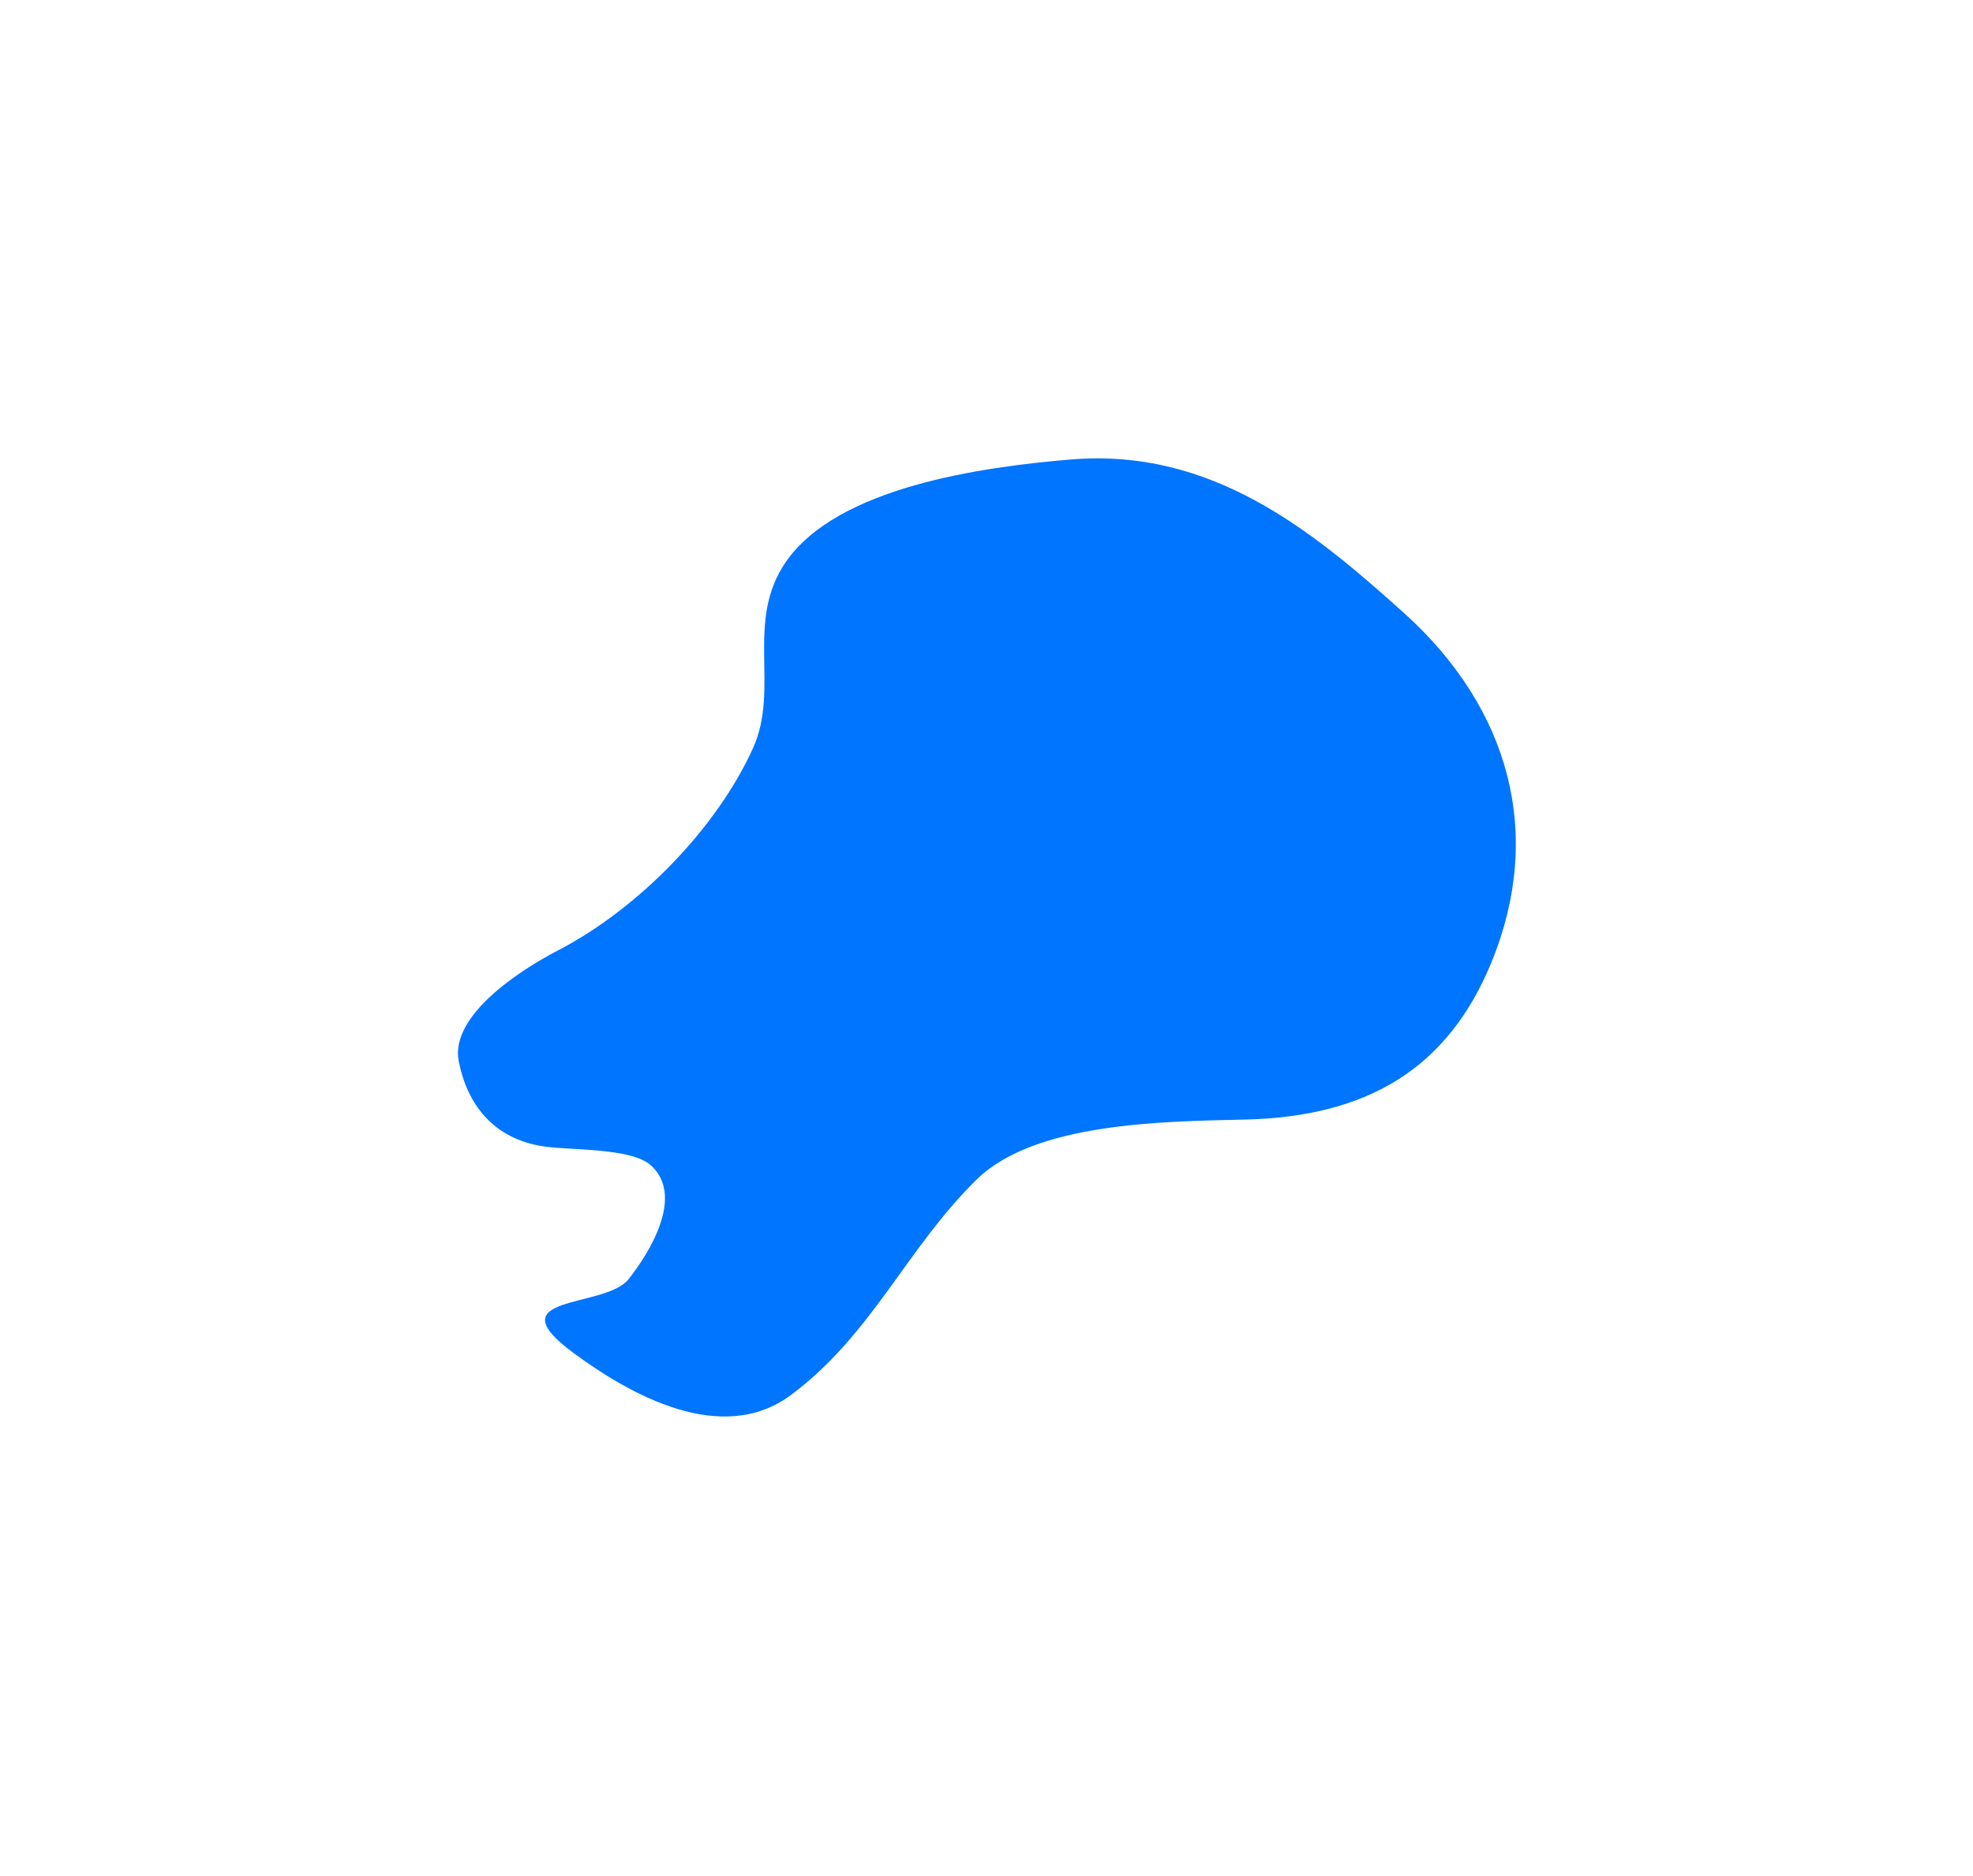 <svg width="648" height="616" fill="none" xmlns="http://www.w3.org/2000/svg"><g filter="url(#filter0_f_65_63)"><path d="M259.784 458.14c-22.745 16.915-52.765-.094-71.201-13.625-26.675-19.579 10.091-14.633 17.838-24.383 7.395-9.306 18.284-27.59 7.332-37.424-6.393-5.741-26.039-4.903-34.899-6.162-17.171-2.441-25.505-14.323-28.195-28.015-2.942-14.977 20.168-29.941 32.452-36.315 27.356-14.193 52.638-40.927 64.207-66.515 8.936-19.764-2.826-41.69 10.91-61.339 17.061-24.405 64.088-30.991 93.341-33.446 46.357-3.891 79.331 23.227 109.453 50.316 35.1 31.565 45.923 72.892 28.924 114.567-14.149 34.691-40.276 50.97-81.152 51.895-26.855.607-68.873.959-87.993 19.657-22.955 22.449-34.397 50.992-61.017 70.789z" fill="#0075FF"/></g><defs><filter id="filter0_f_65_63" x=".403" y=".542" width="647.437" height="614.672" filterUnits="userSpaceOnUse" color-interpolation-filters="sRGB"><feFlood flood-opacity="0" result="BackgroundImageFix"/><feBlend in="SourceGraphic" in2="BackgroundImageFix" result="shape"/><feGaussianBlur stdDeviation="75" result="effect1_foregroundBlur_65_63"/></filter></defs></svg>
